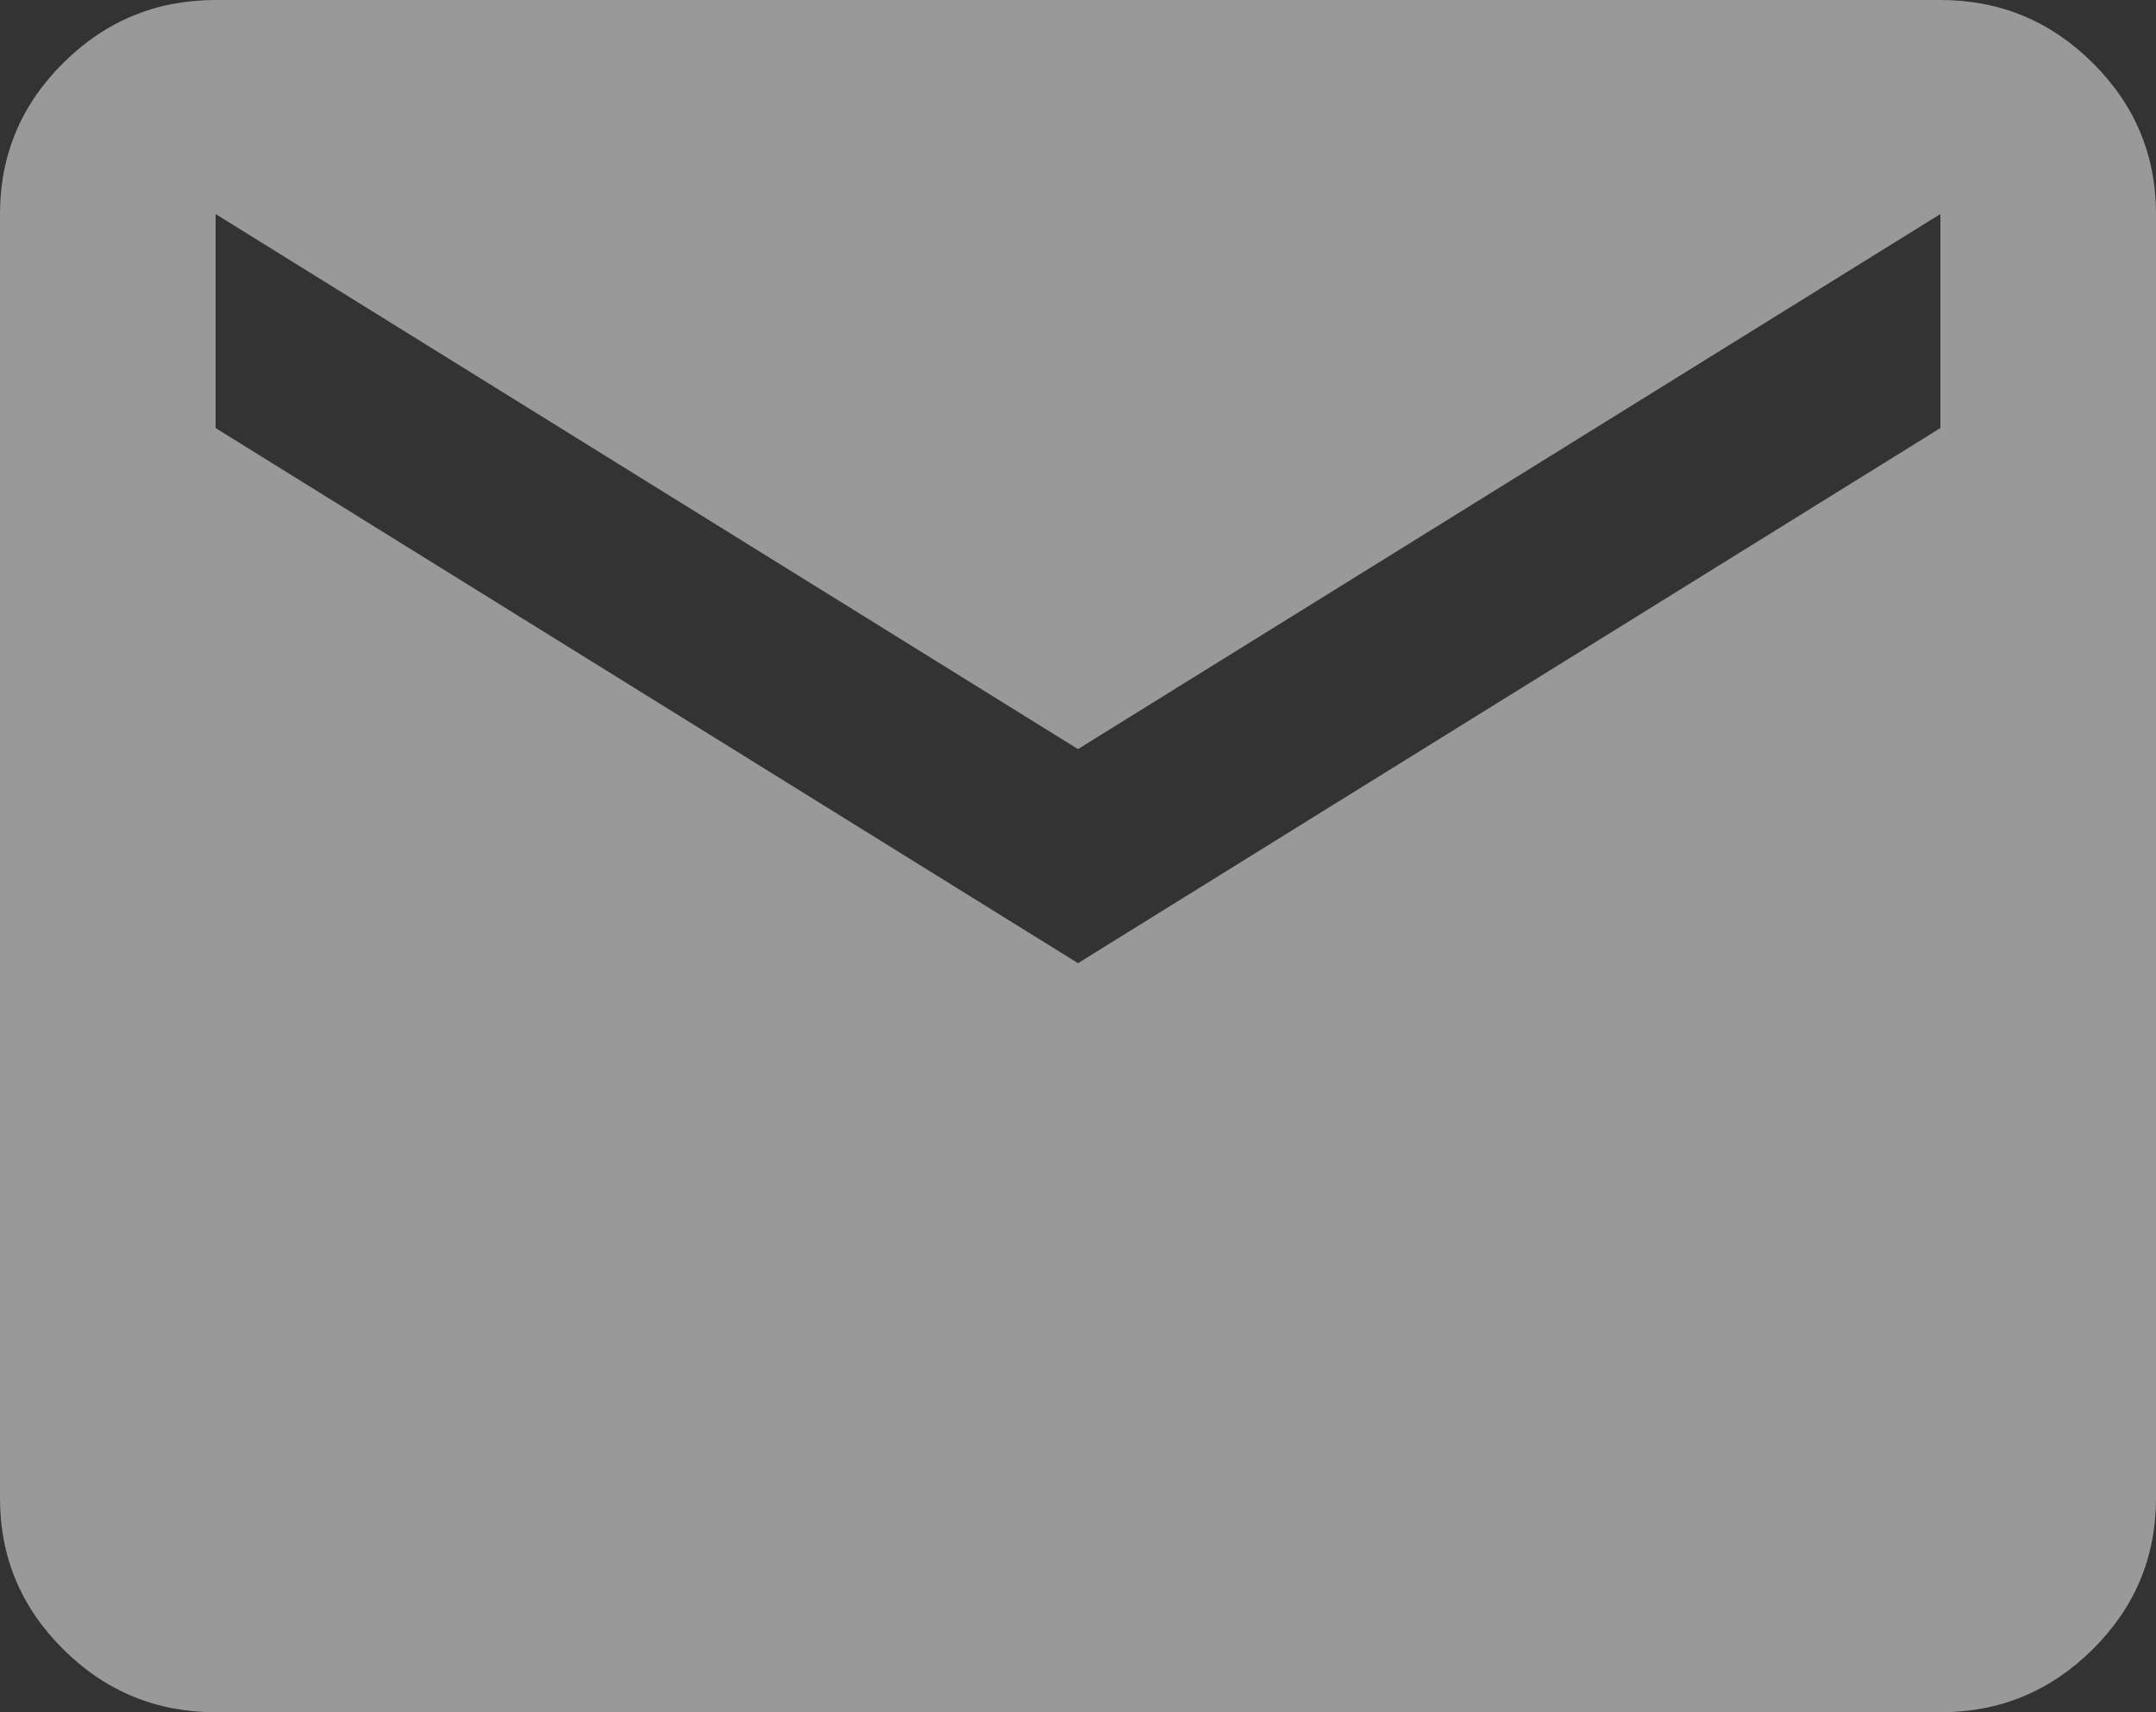 <svg width="34" height="27" viewBox="0 0 34 27" fill="none" xmlns="http://www.w3.org/2000/svg">
<rect x="0" y="0" width="34" height="27" fill="#333333" stroke="none"/>
<path opacity="0.5" d="M3.4 27C2.465 27 1.665 26.669 0.999 26.009C0.333 25.348 0 24.553 0 23.625V3.375C0 2.447 0.333 1.652 0.999 0.991C1.665 0.33 2.465 0 3.4 0H30.6C31.535 0 32.335 0.33 33.001 0.991C33.667 1.652 34 2.447 34 3.375V23.625C34 24.553 33.667 25.348 33.001 26.009C32.335 26.669 31.535 27 30.6 27H3.4ZM17 15.188L30.6 6.75V3.375L17 11.812L3.4 3.375V6.75L17 15.188Z" fill="white"/>
</svg>
